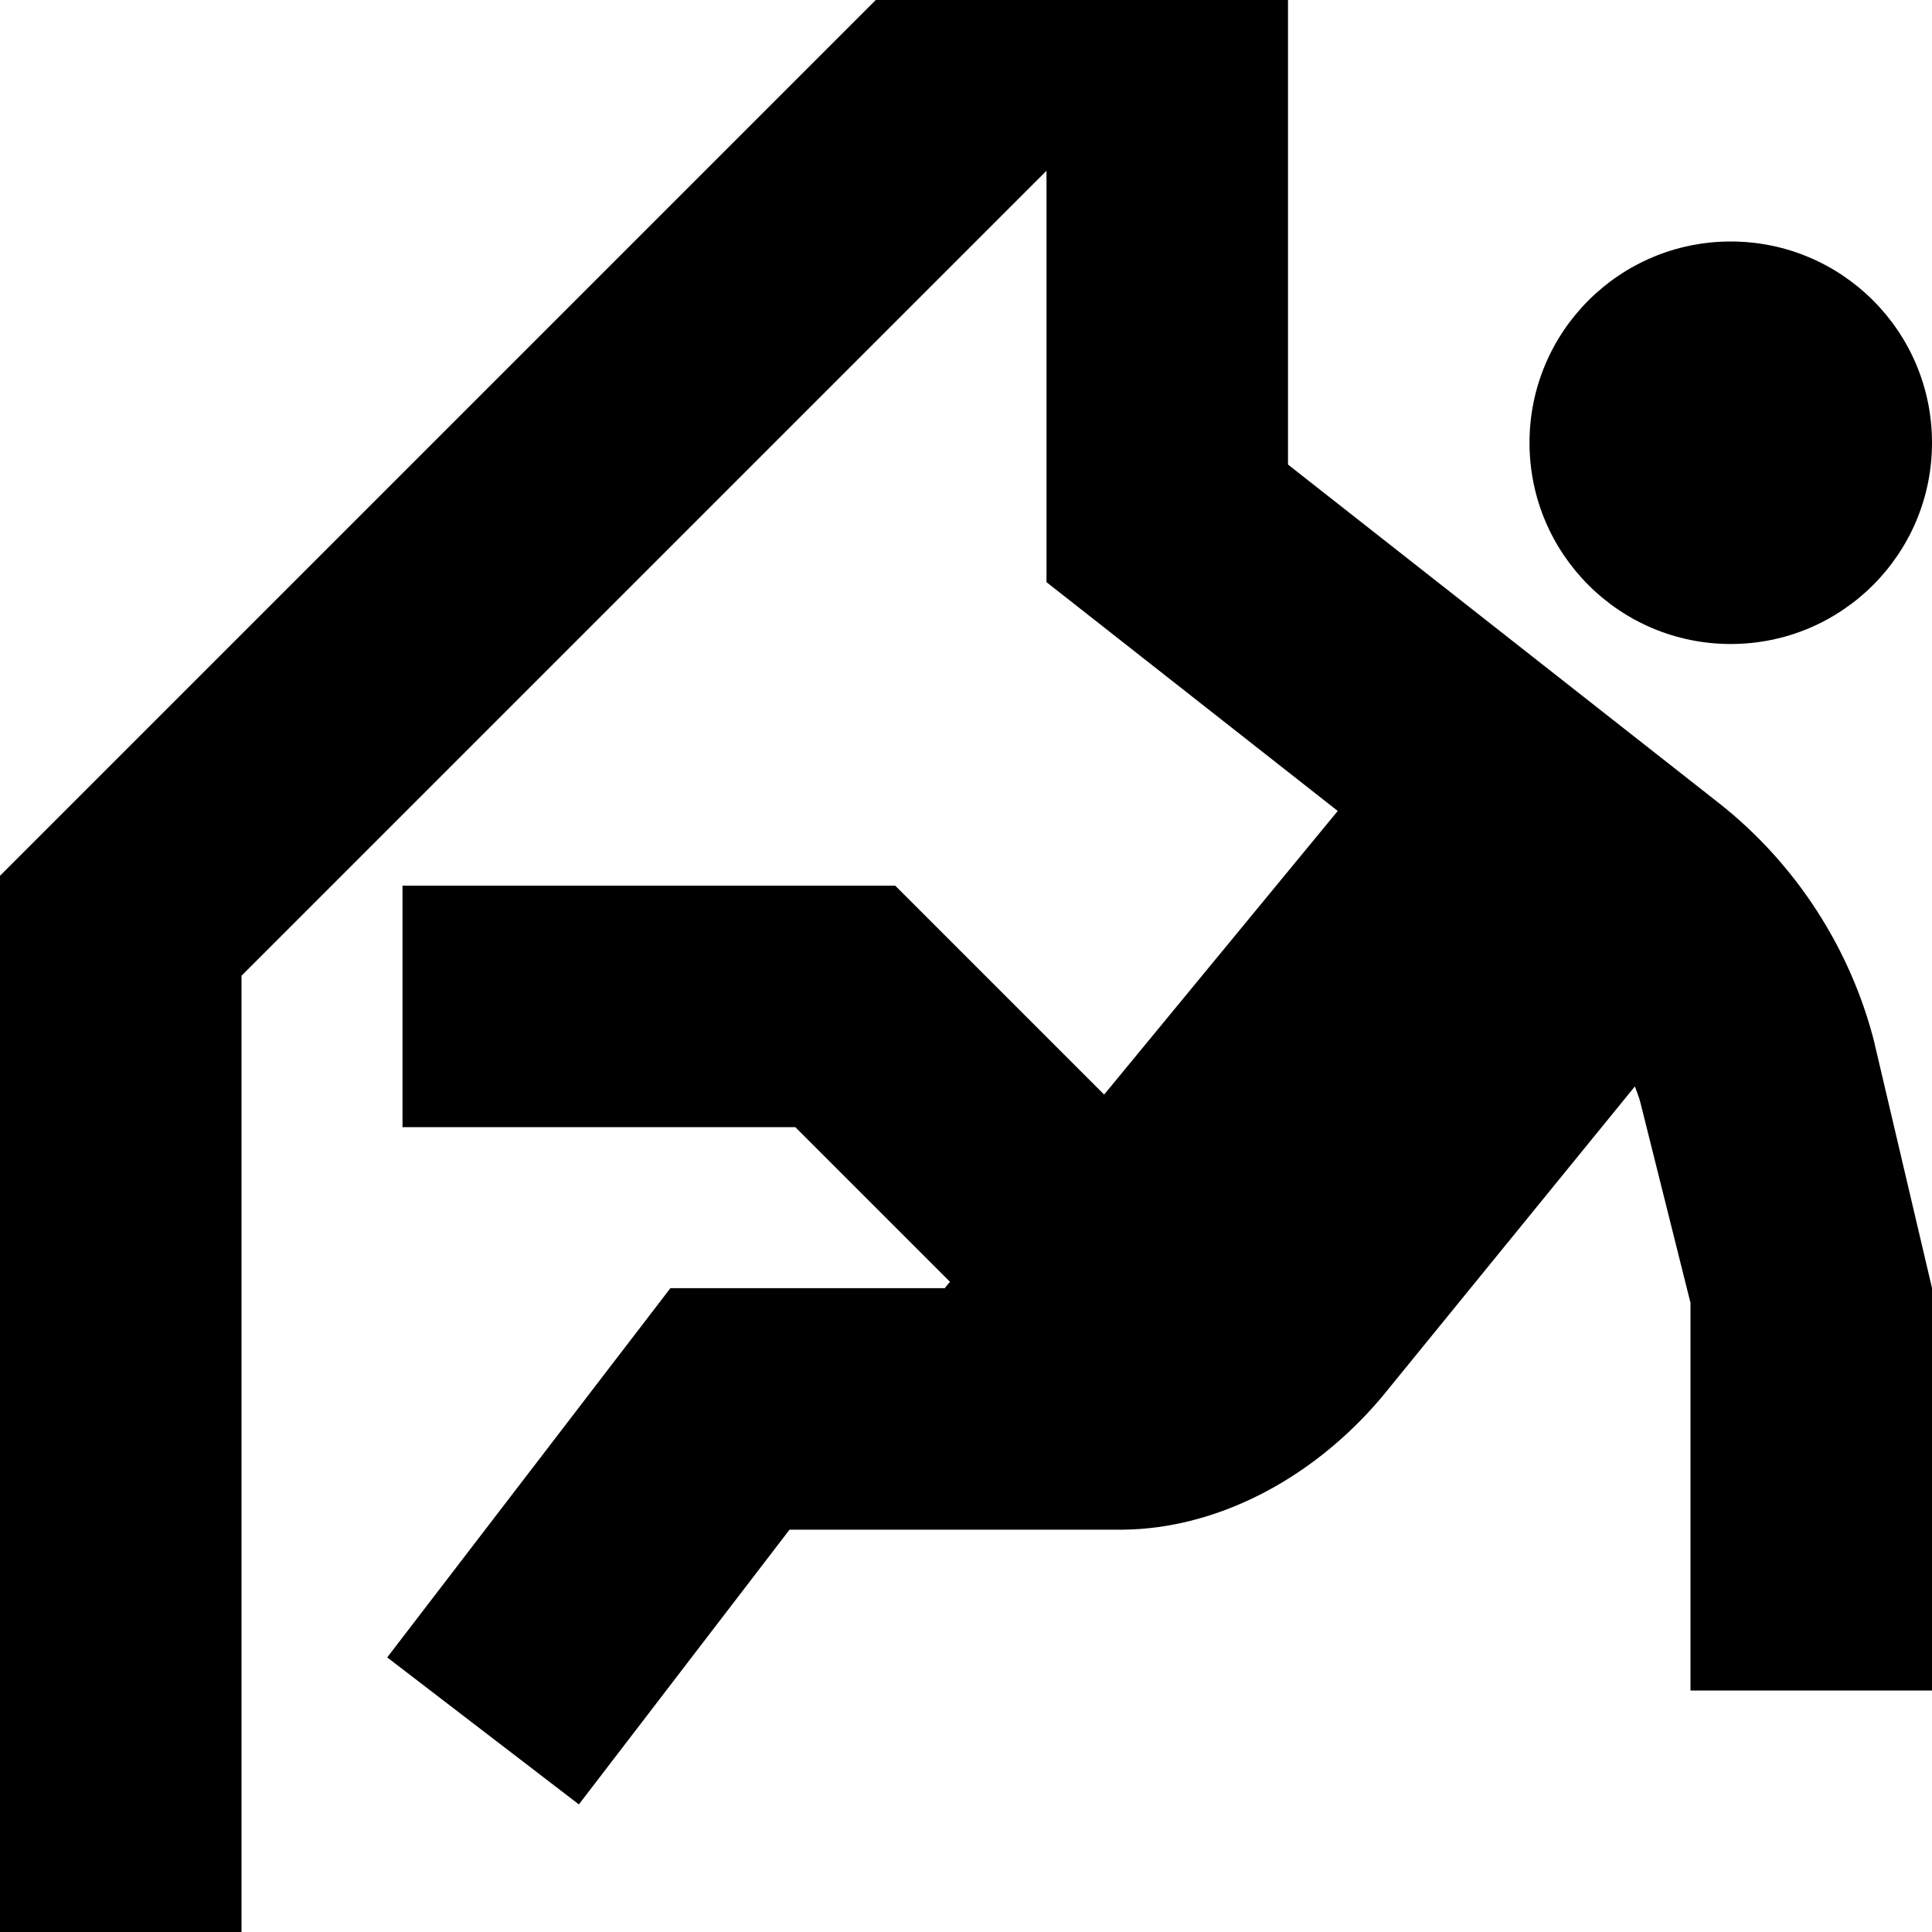 <?xml version="1.0" encoding="UTF-8"?>
<svg xmlns="http://www.w3.org/2000/svg" id="Layer_1" data-name="Layer 1" viewBox="0 0 24 24">
  <path d="M23.287,12.966l.713,3.034v5h-3v-4.815l-.623-2.491c-.017-.068-.045-.132-.068-.198l-3.146,3.862c-.896,1.059-2.093,1.632-3.207,1.644h-4.148l-2.617,3.413-2.381-1.826,3.518-4.587h3.408l.065-.079-1.921-1.921H5v-3h6.121l2.595,2.595,2.902-3.523-3.618-2.842V2.121L3,12.121v11.879H0V10.879L10.879,0h5.121V5.771l5.35,4.203c.956,.752,1.644,1.814,1.938,2.992Zm-1.787-4.966c1.381,0,2.5-1.119,2.5-2.5s-1.119-2.5-2.5-2.5-2.5,1.119-2.5,2.5,1.119,2.5,2.5,2.5Z"/>
</svg>
